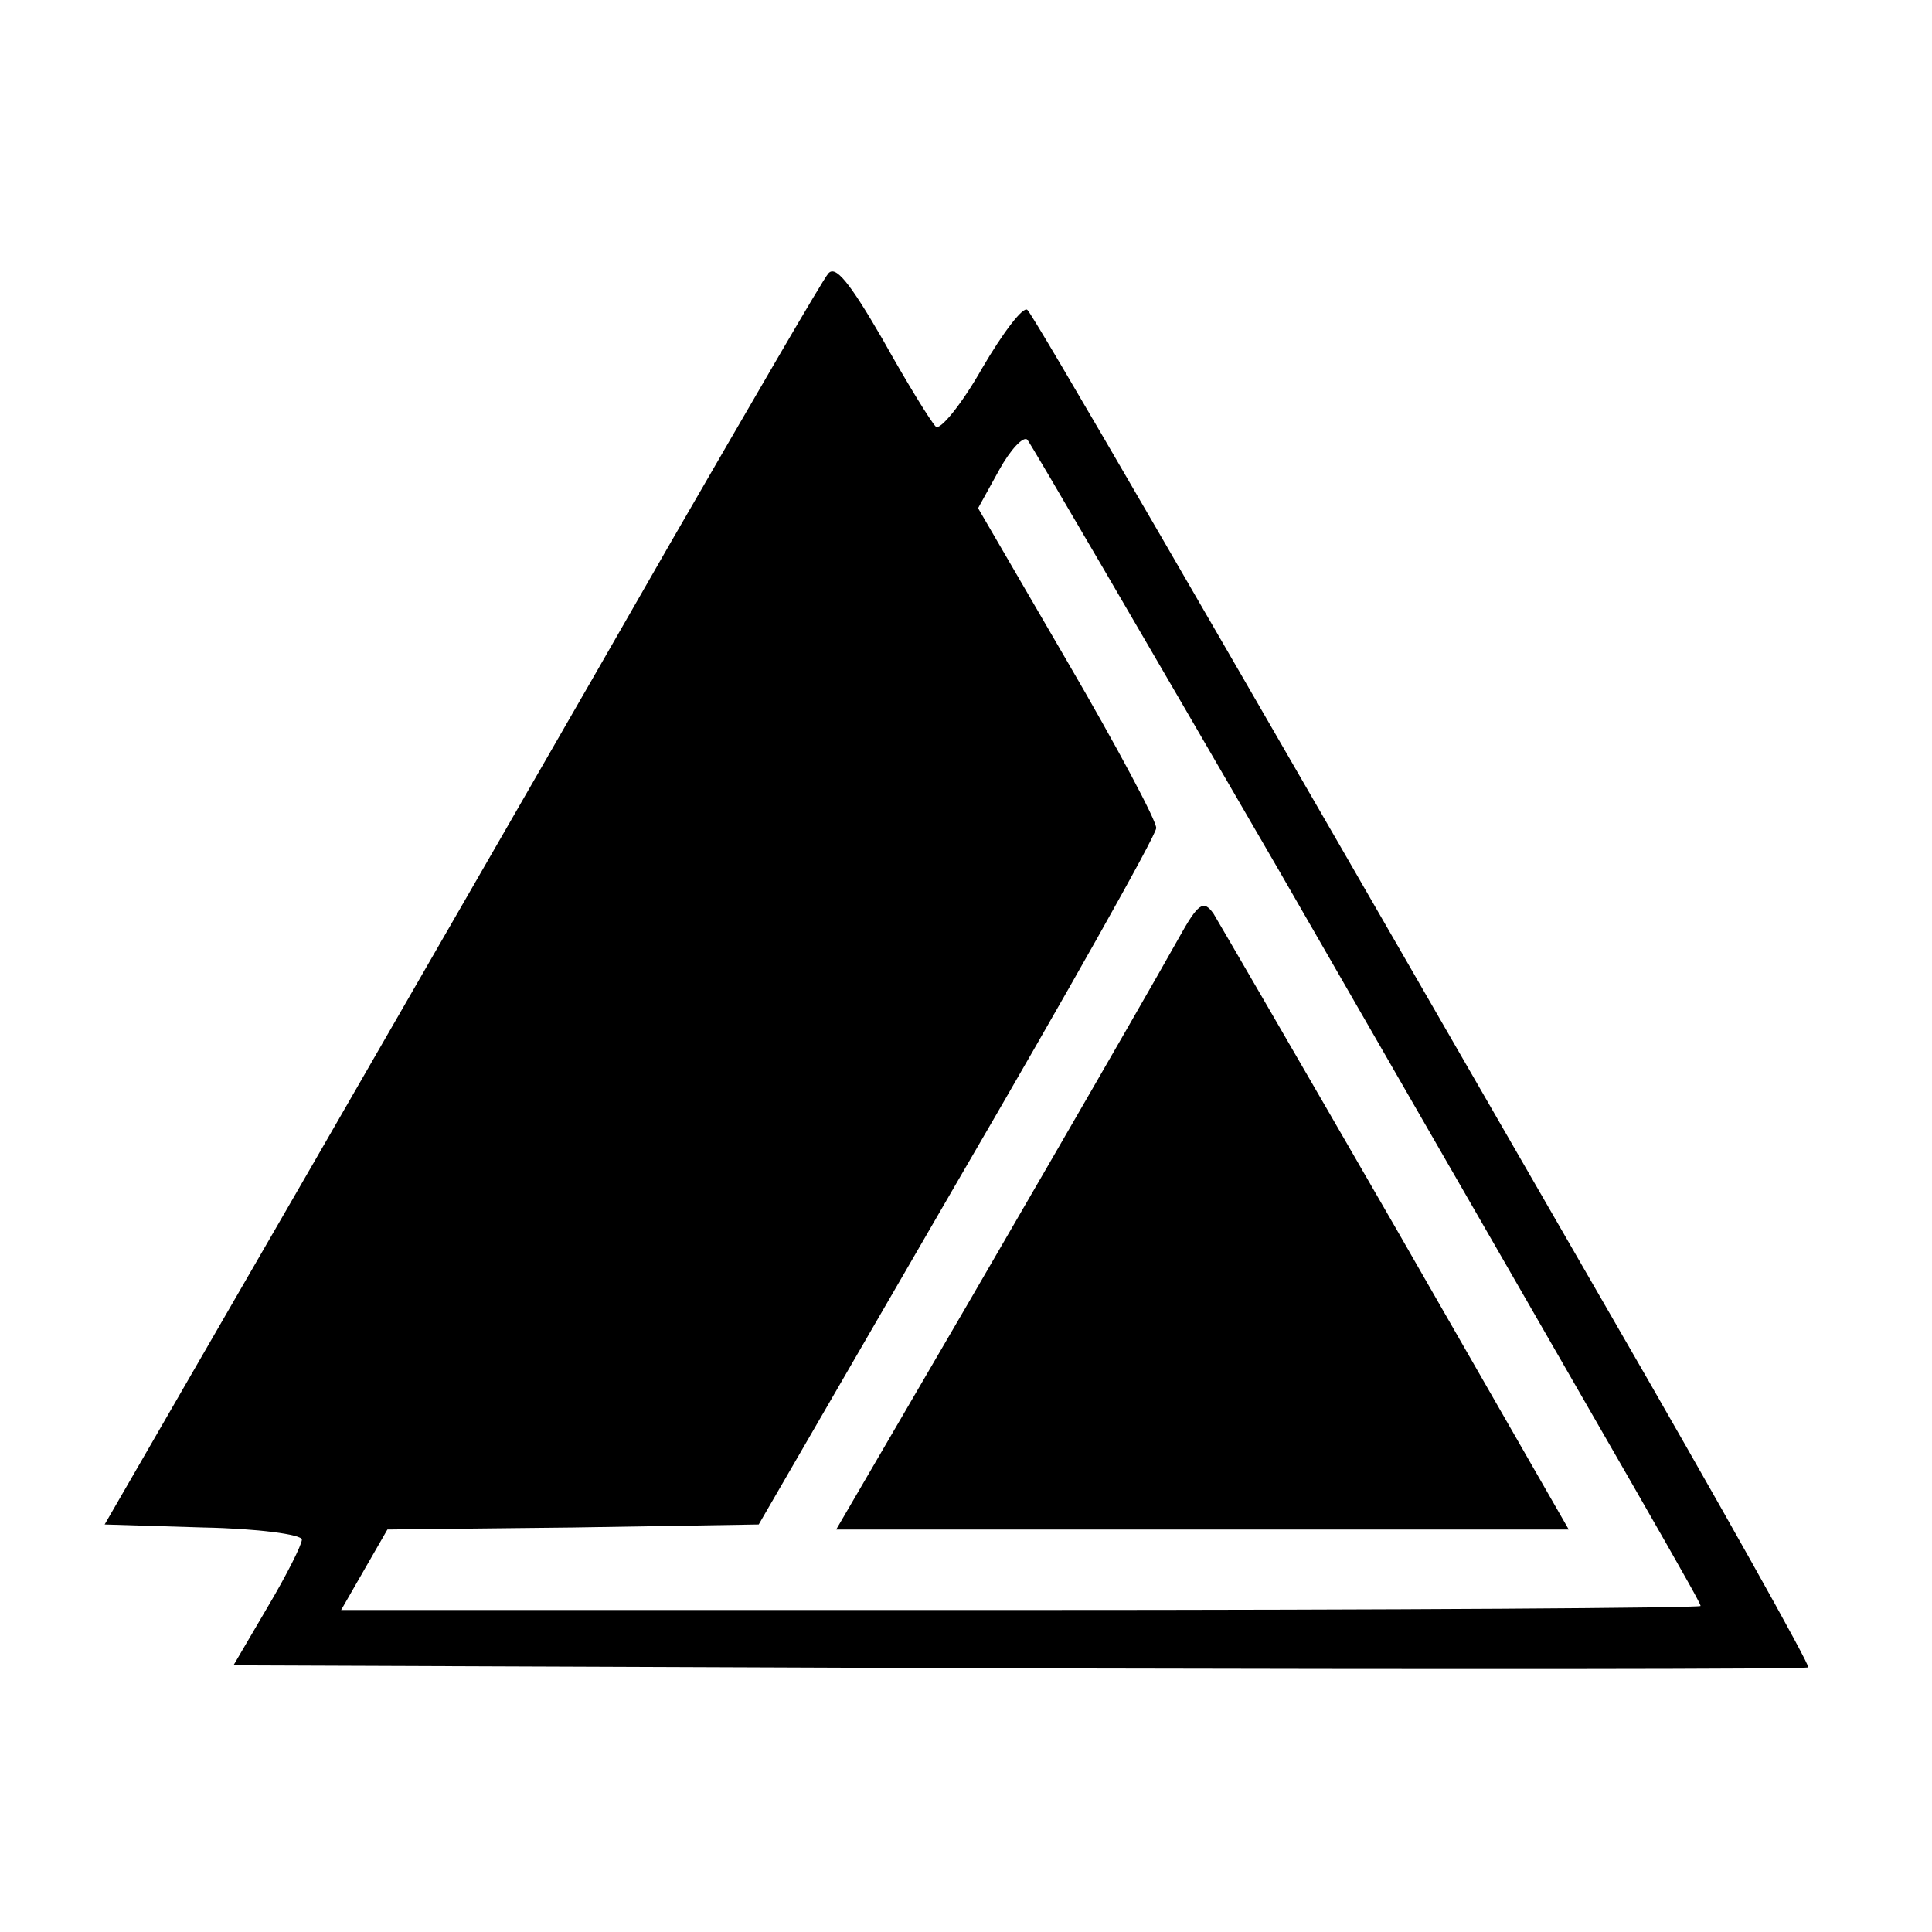 <svg xmlns="http://www.w3.org/2000/svg" width="256" height="256" preserveAspectRatio="xMidYMid meet" version="1.0" viewBox="0 0 192 192"><g fill="#000" stroke="none"><path d="M823 1648 c-6 -7 -76 -128 -157 -268 -80 -140 -240 -417 -354 -615 l-208 -360 98 -3 c54 -1 98 -7 98 -12 0 -5 -15 -35 -34 -67 l-34 -58 780 -3 c430 -1 783 -1 785 1 2 2 -87 161 -198 353 -423 734 -571 989 -578 996 -4 4 -24 -22 -45 -58 -21 -37 -42 -62 -46 -58 -5 5 -29 44 -53 87 -33 57 -47 74 -54 65z m448 -593 c379 -658 419 -727 419 -731 0 -2 -304 -4 -675 -4 l-676 0 23 40 23 40 184 2 185 3 197 340 c109 187 198 345 198 352 1 6 -39 81 -88 165 l-89 153 21 38 c11 20 24 34 28 30 4 -5 116 -197 250 -428z" transform="translate(0,192) scale(0.1,-0.1)"/><path d="M1171 987 c-38 -68 -209 -363 -277 -479 l-63 -108 364 0 364 0 -171 298 c-94 163 -176 304 -182 314 -10 14 -15 11 -35 -25z" transform="translate(0,192) scale(0.1,-0.1)"/></g></svg>